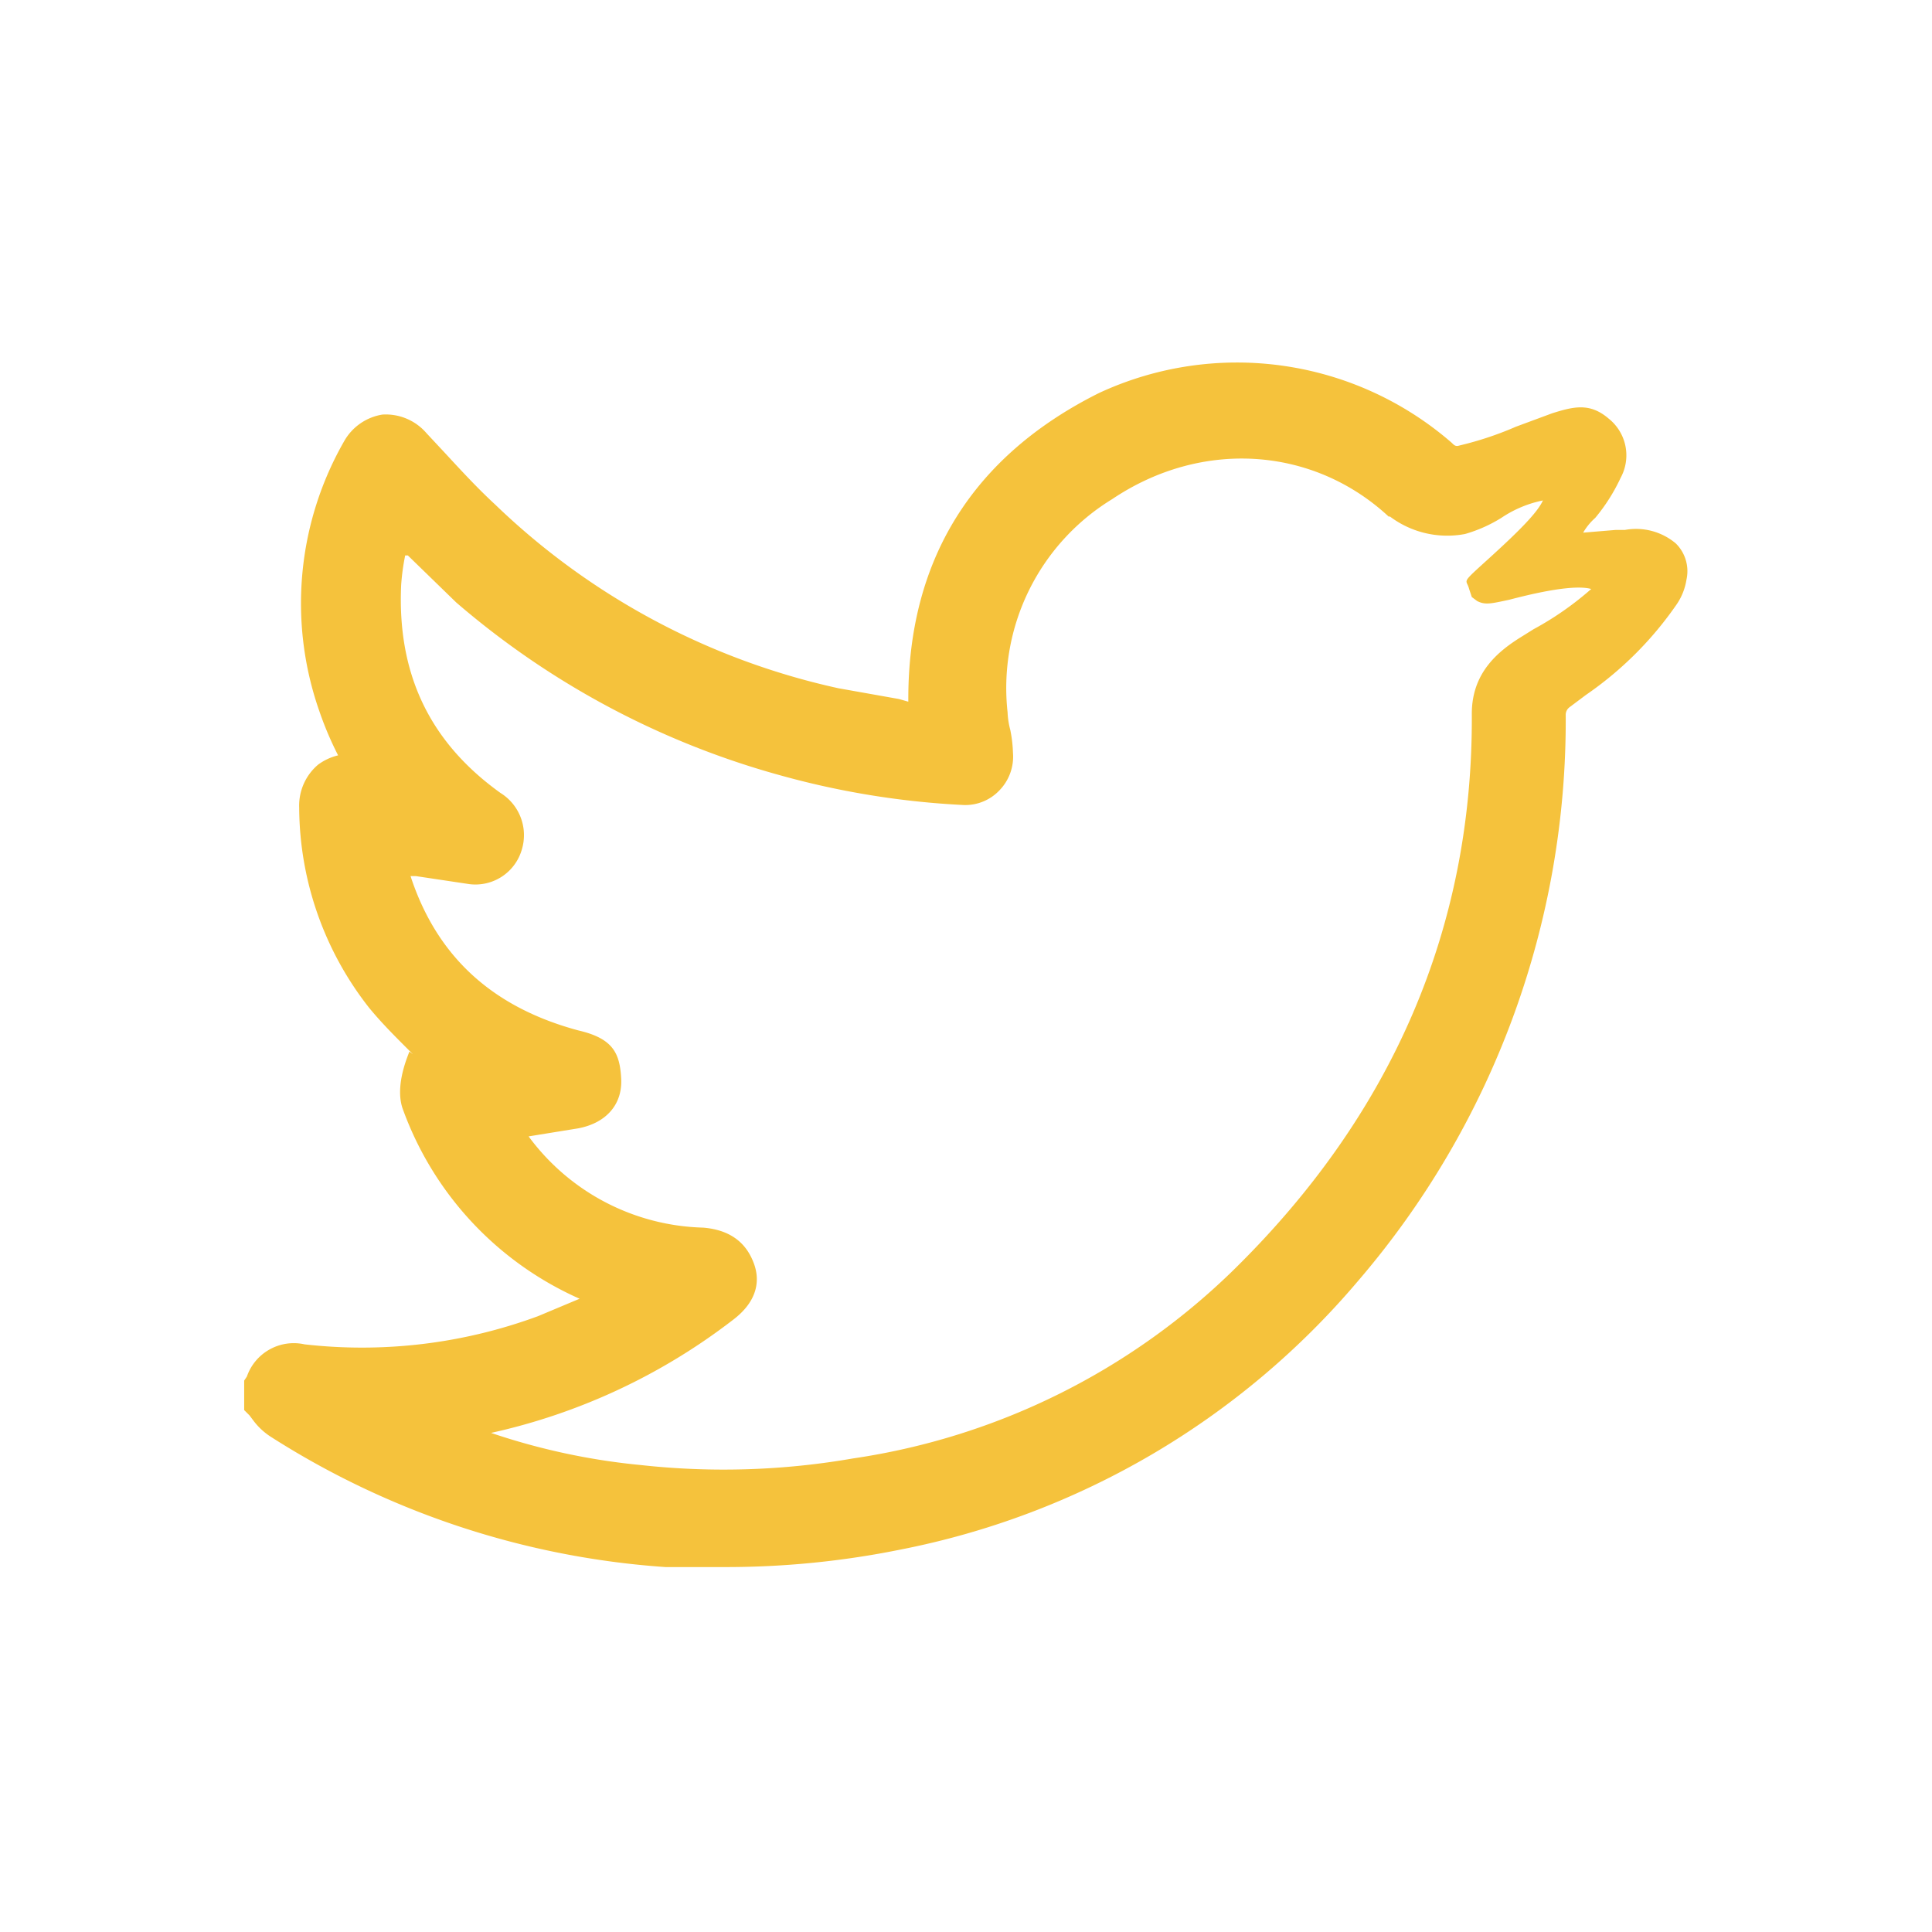 <svg xmlns="http://www.w3.org/2000/svg" width="2in" height="2in" viewBox="0 0 144 144"><path fill="#f5c23c" d="M124.9 40.5a4.6 4.6 0 0 0-3.8-1h-.7l-2.4.2a4.4 4.4 0 0 1 .9-1.1 13.7 13.7 0 0 0 1.9-3 3.5 3.5 0 0 0-.9-4.4c-1.4-1.2-2.6-.9-4.2-.4l-2.7 1a25 25 0 0 1-4.2 1.4c-.3.1-.4 0-.6-.2a24.4 24.4 0 0 0-26.3-3.7C72.5 34 67.7 41.7 67.7 52.1v.2l-.7-.2-4.5-.8a53.3 53.3 0 0 1-25.6-13.7c-1.3-1.2-2.5-2.5-3.7-3.8l-1.4-1.5a4 4 0 0 0-3.3-1.4 4 4 0 0 0-2.8 1.9A24.3 24.3 0 0 0 23.8 53a25.2 25.2 0 0 0 1.4 3.3 4.1 4.1 0 0 0-1.5.7 4 4 0 0 0-1.4 3.2 24.3 24.3 0 0 0 5.2 14.9c.9 1.1 1.9 2.1 2.8 3s.2.2.2.3-1.1 2.4-.5 4.2a24.6 24.6 0 0 0 13.2 14.2l-3.1 1.3a37.9 37.9 0 0 1-17.4 2.1 3.7 3.7 0 0 0-4.3 2.4l-.2.3v2.2l.4.4.3.4a5 5 0 0 0 1.3 1.2 62.6 62.6 0 0 0 29.4 9.7H54a65.4 65.4 0 0 0 13.1-1.3 59.7 59.7 0 0 0 34.1-20 64.1 64.1 0 0 0 15.5-42.2.7.7 0 0 1 .3-.6l1.2-.9A26.3 26.3 0 0 0 125 45a4.5 4.5 0 0 0 .7-1.8 2.9 2.9 0 0 0-.8-2.7zm-10.6 6.4l-.8.5c-1.8 1.1-3.8 2.7-3.8 5.8.1 15.9-5.9 29.8-17.7 41.4a51.2 51.2 0 0 1-28.4 14.1 56.3 56.3 0 0 1-15.8.5 49.4 49.4 0 0 1-11.2-2.4 45.6 45.6 0 0 0 18-8.4c2-1.5 2-3.1 1.6-4.2s-1.3-2.5-3.8-2.7a16.7 16.7 0 0 1-13-6.8l3.7-.6c2.1-.4 3.3-1.8 3.2-3.7s-.6-3-3.2-3.6c-6.3-1.7-10.5-5.4-12.5-11.5h.4l4 .6a3.6 3.6 0 0 0 3.9-2.6 3.7 3.7 0 0 0-1.6-4.2c-5.3-3.8-7.7-8.9-7.4-15.5a16.6 16.6 0 0 1 .3-2.2h.2l3.6 3.5a62.3 62.3 0 0 0 24.2 12.9A62.3 62.3 0 0 0 71.8 60a3.5 3.5 0 0 0 2.7-1.1 3.6 3.6 0 0 0 1-2.8 9.9 9.9 0 0 0-.2-1.7 5.9 5.9 0 0 1-.2-1.3 16.5 16.5 0 0 1 7.8-15.9c6.7-4.5 15-3.9 20.6 1.3h.1a7.1 7.1 0 0 0 5.6 1.3 10.7 10.7 0 0 0 2.7-1.2 8.6 8.6 0 0 1 3.1-1.3c-.4.9-1.8 2.3-4 4.3s-1.7 1.5-1.5 2.3l.2.6.4.3c.6.3 1 .2 2.4-.1 3.8-1 5.4-1 6.1-.8a23.2 23.2 0 0 1-4.3 3z"/></svg>